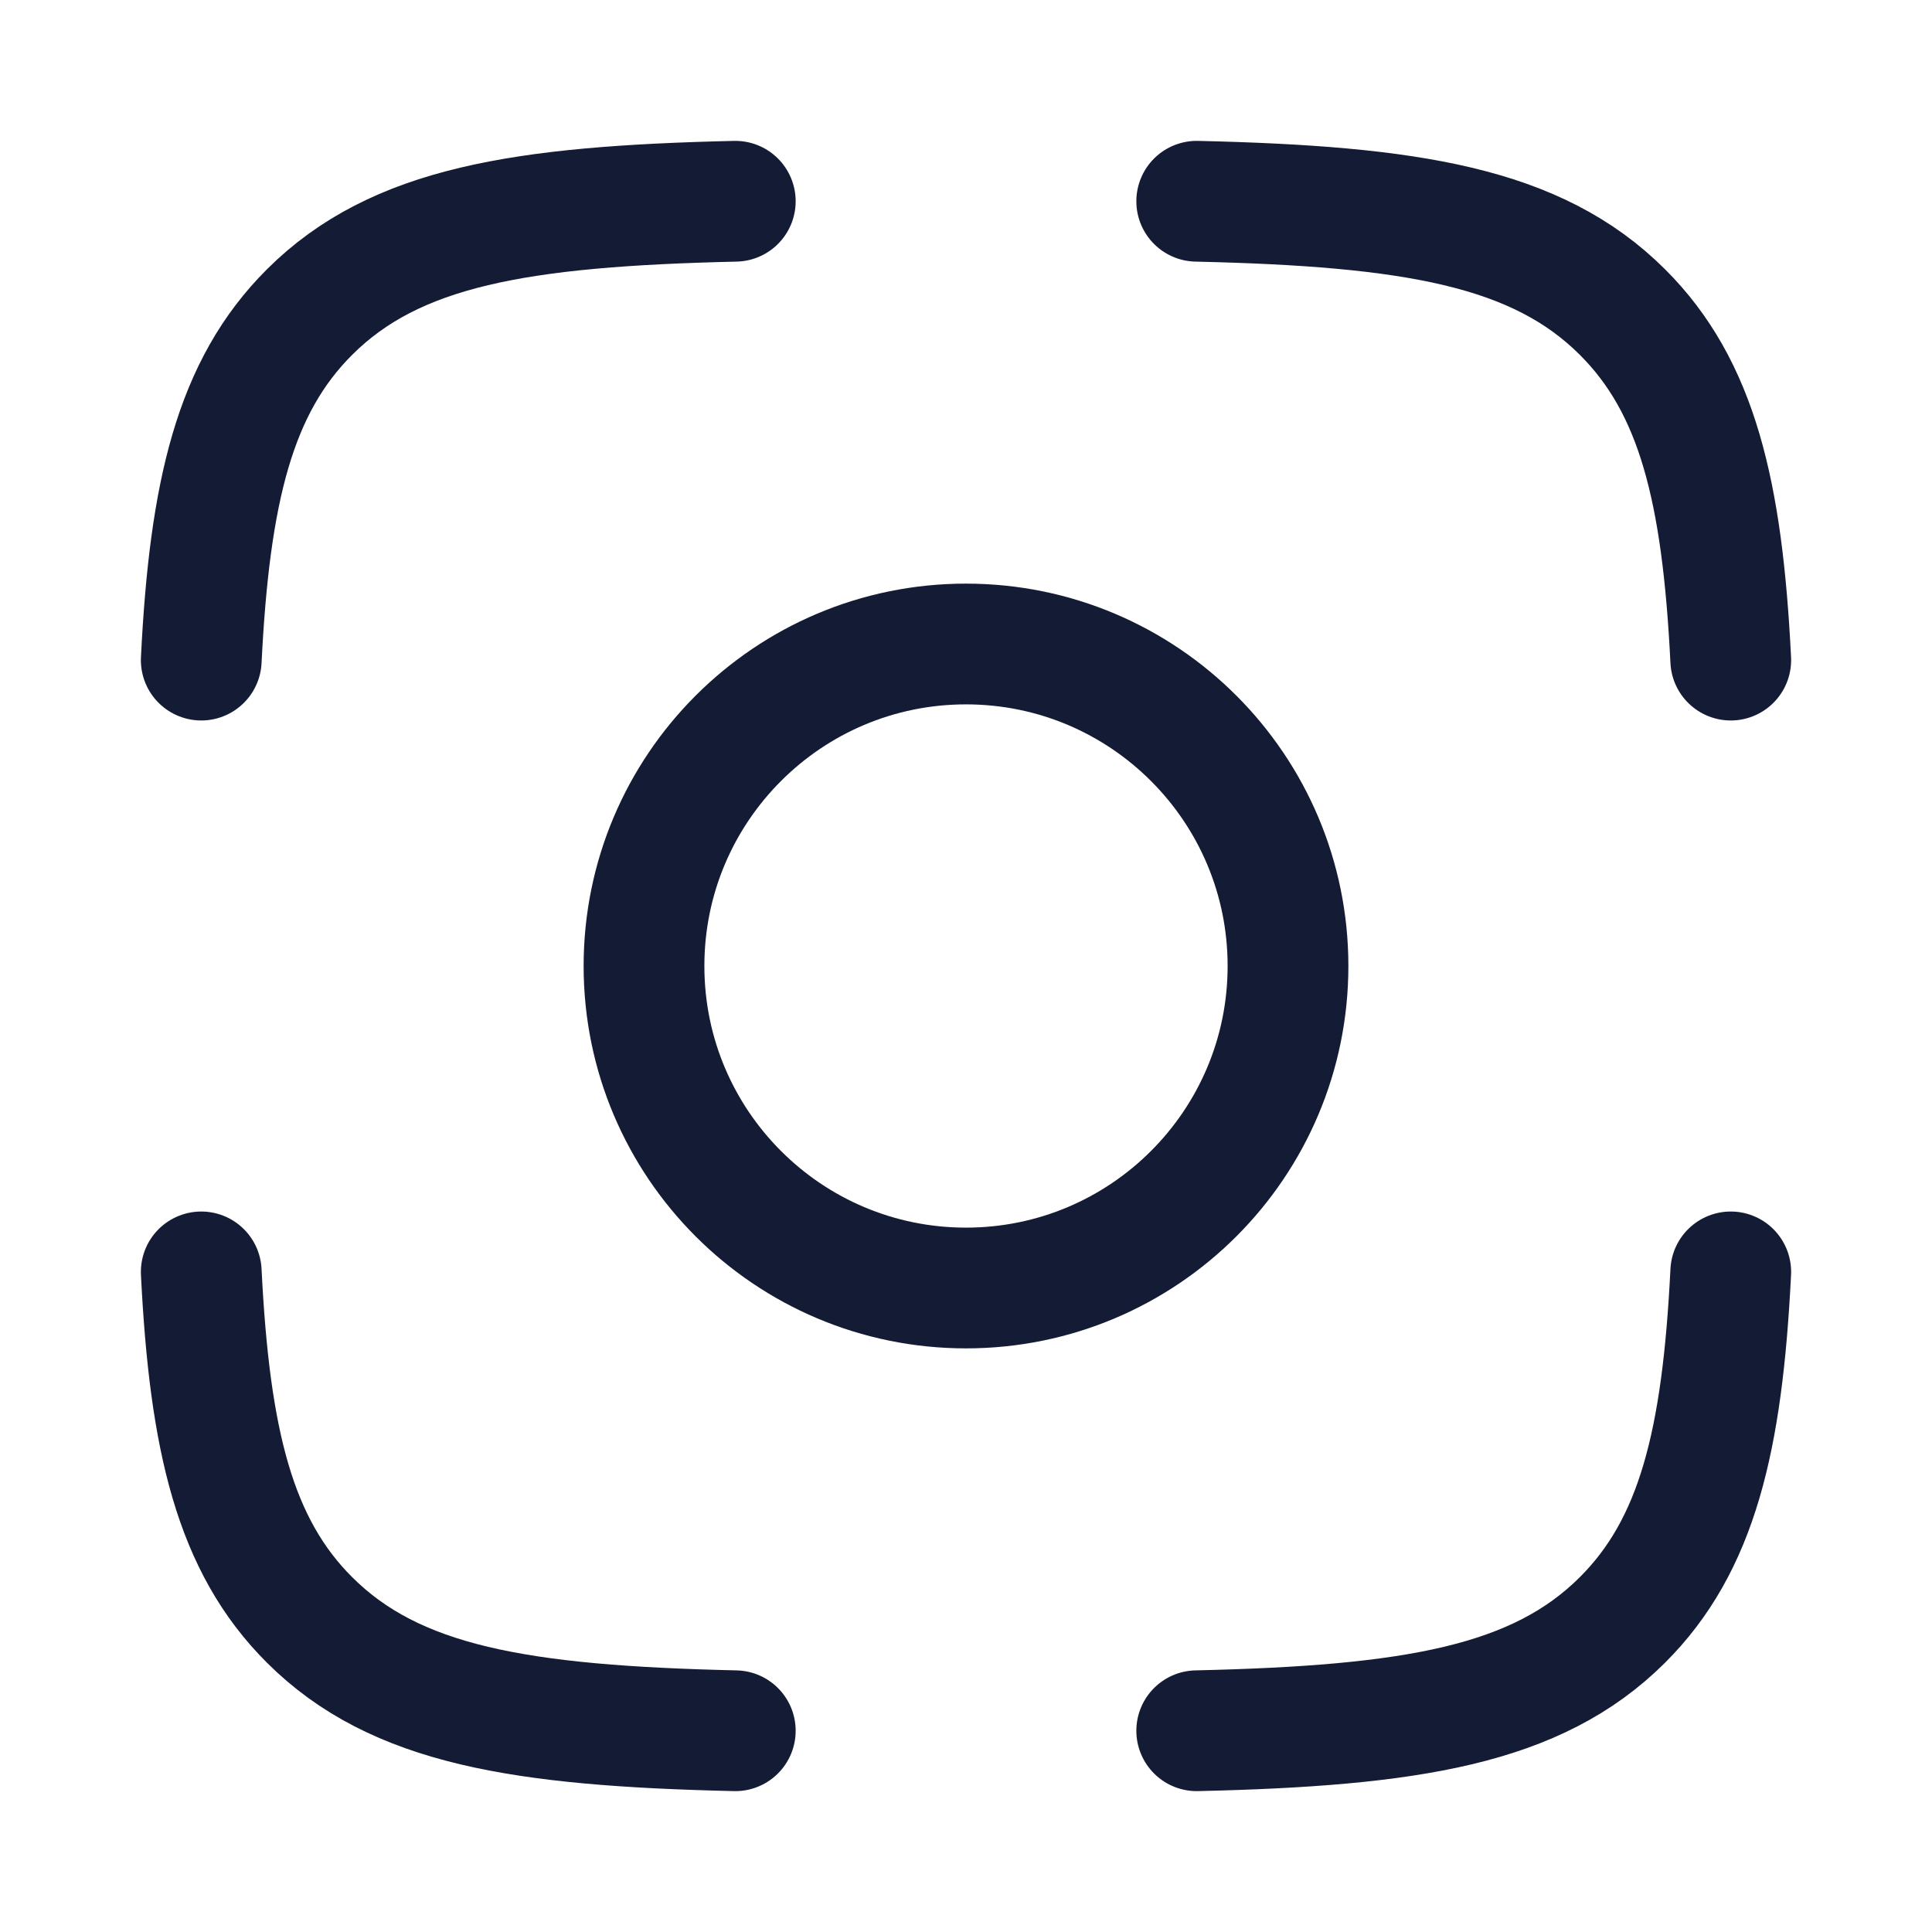 <svg viewBox="0 0 24 24" fill="none" xmlns="http://www.w3.org/2000/svg">
<path d="M9.134 2.5C6.468 2.561 4.911 2.815 3.847 3.875C2.915 4.803 2.604 6.108 2.5 8.2M14.866 2.5C17.532 2.561 19.089 2.815 20.153 3.875C21.085 4.803 21.396 6.108 21.5 8.2M14.866 21.5C17.532 21.439 19.089 21.185 20.153 20.125C21.085 19.197 21.396 17.892 21.5 15.8M9.134 21.5C6.468 21.439 4.911 21.185 3.847 20.125C2.915 19.197 2.604 17.892 2.5 15.8" stroke="#141B34" stroke-width="1.5" stroke-linecap="round" stroke-linejoin="round"/>
<path d="M16 12C16 14.209 14.209 16 12 16C9.791 16 8 14.209 8 12C8 9.791 9.791 8 12 8C14.209 8 16 9.791 16 12Z" stroke="#141B34" stroke-width="1.5" stroke-linecap="round" stroke-linejoin="round"/>
</svg>
